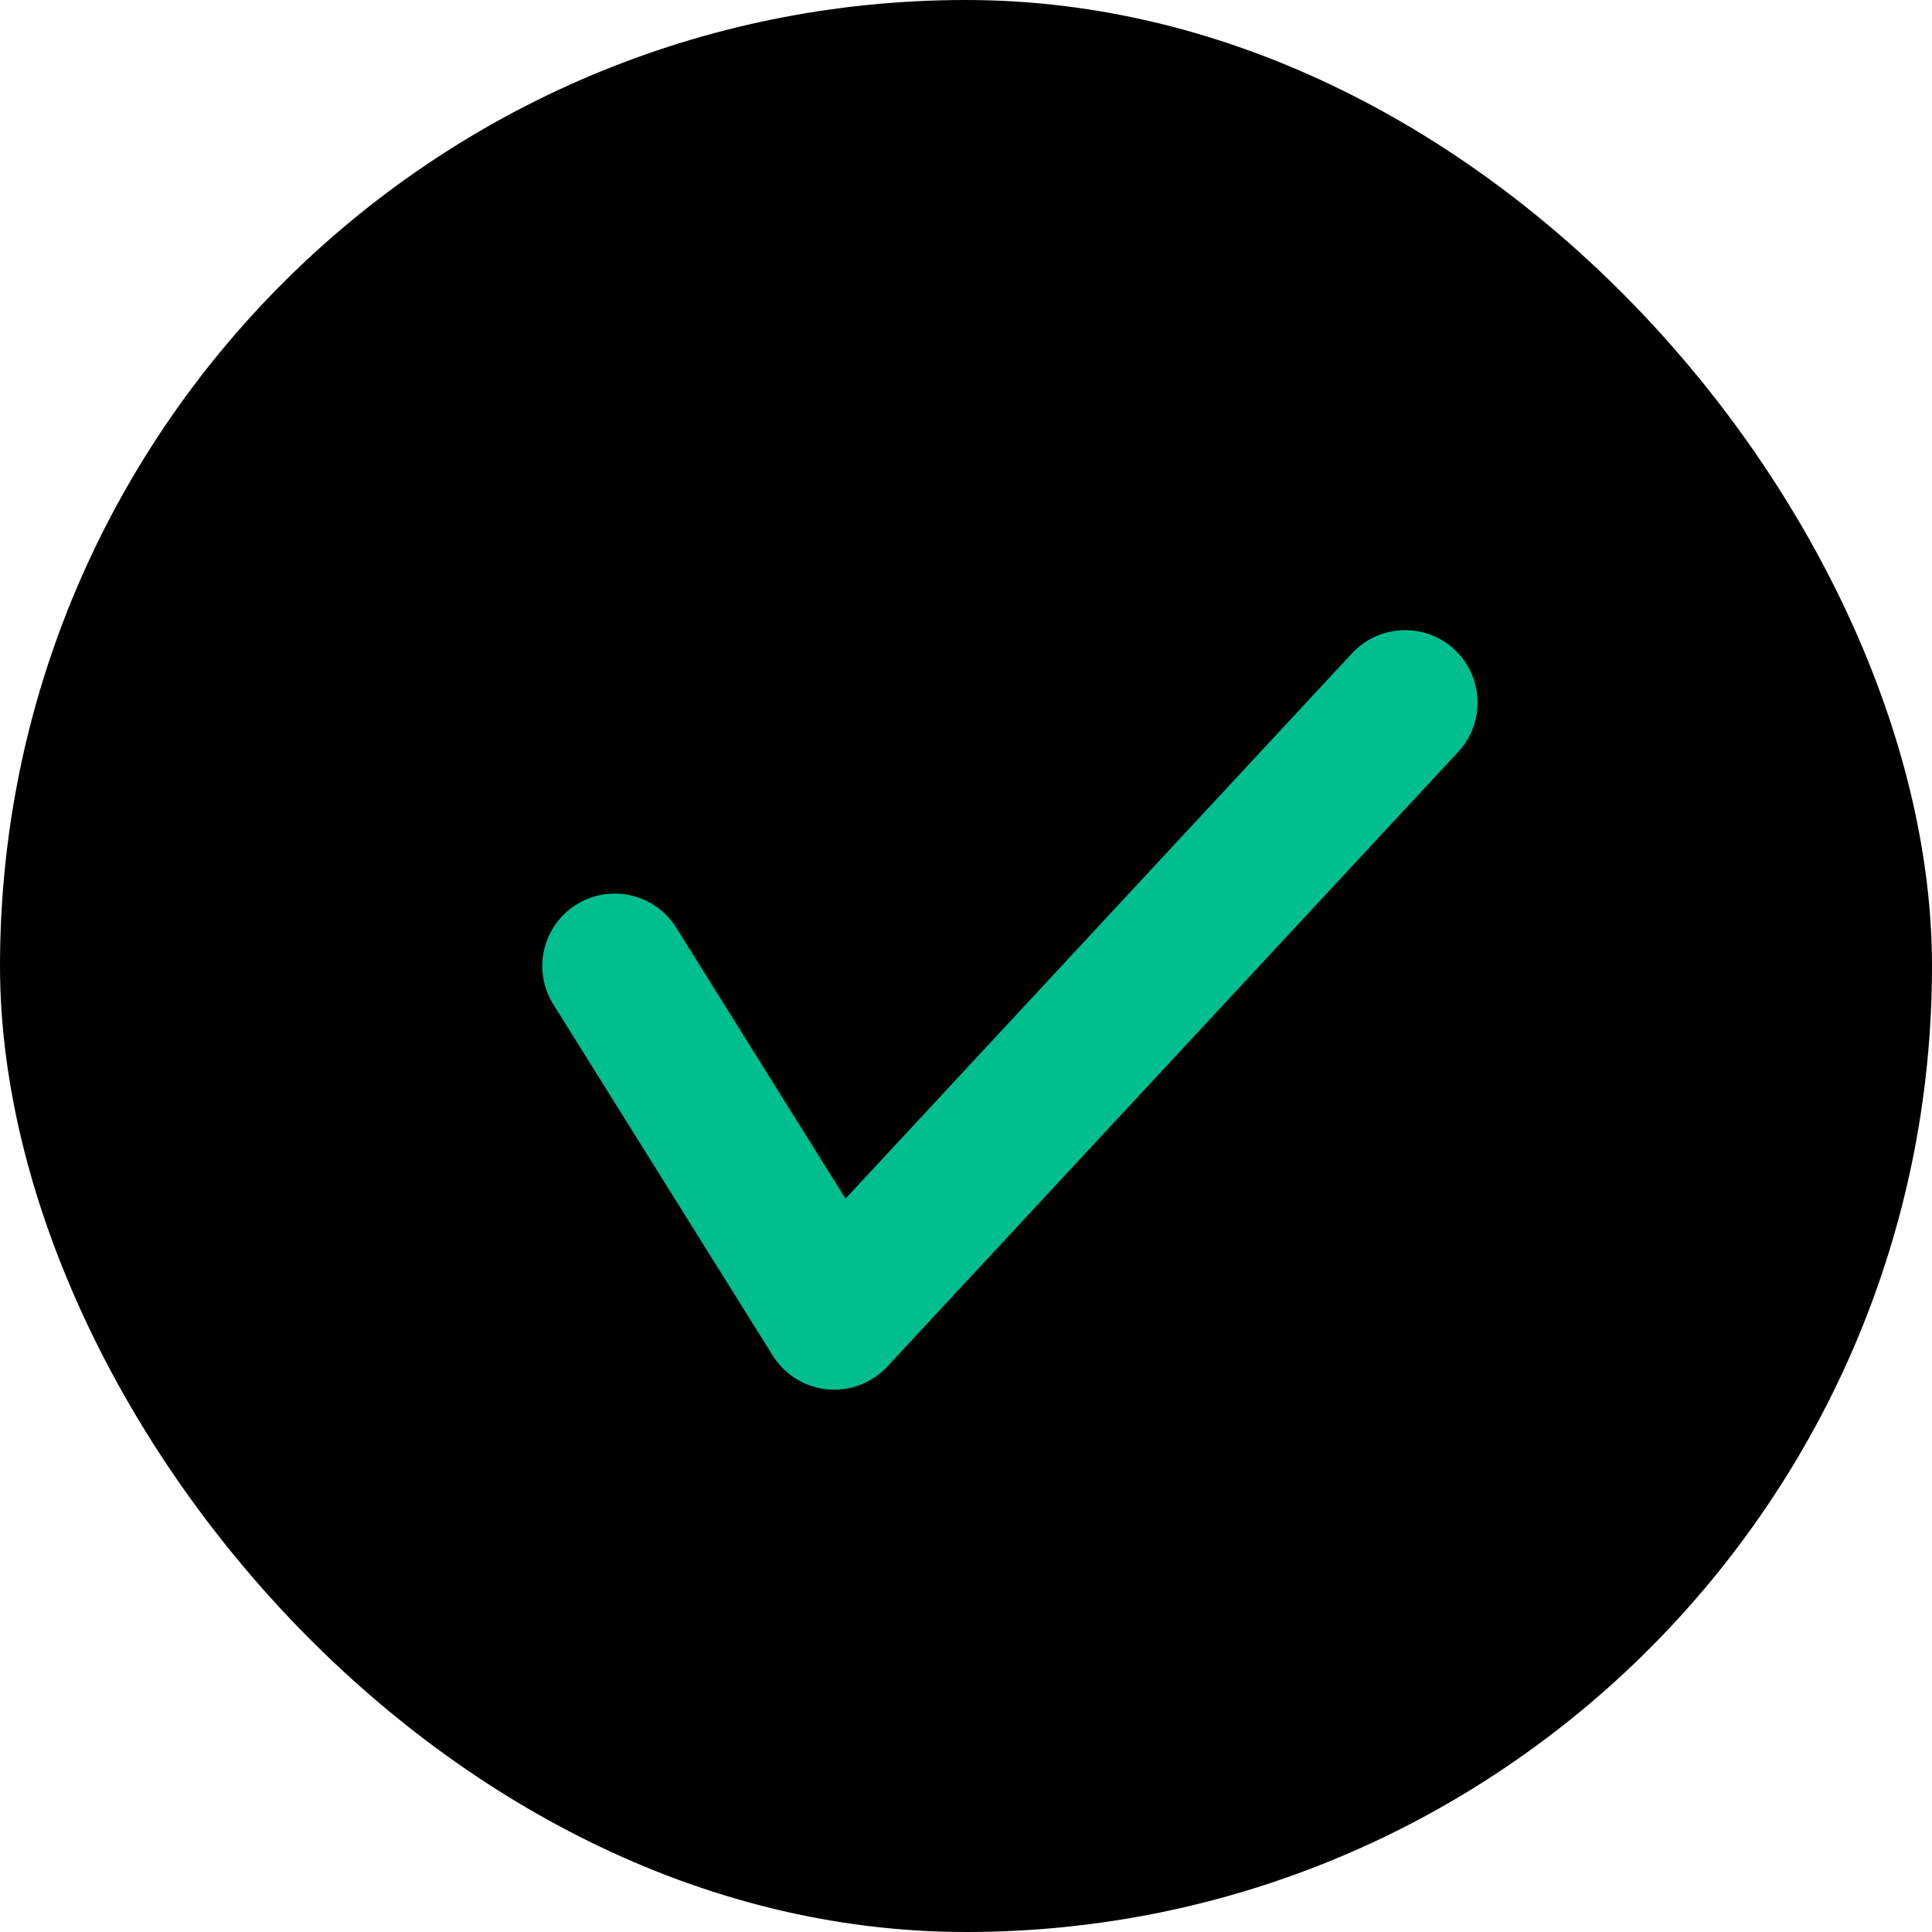 <svg width="20" height="20" viewBox="0 0 20 20" fill="none" xmlns="http://www.w3.org/2000/svg">
<rect width="20" height="20" rx="10" fill="currentColor"/>
<path d="M6.364 10L8.636 13.636L14.546 7.273" stroke="#00BE8E" stroke-width="1.5" stroke-linecap="round" stroke-linejoin="round"/>
</svg>
